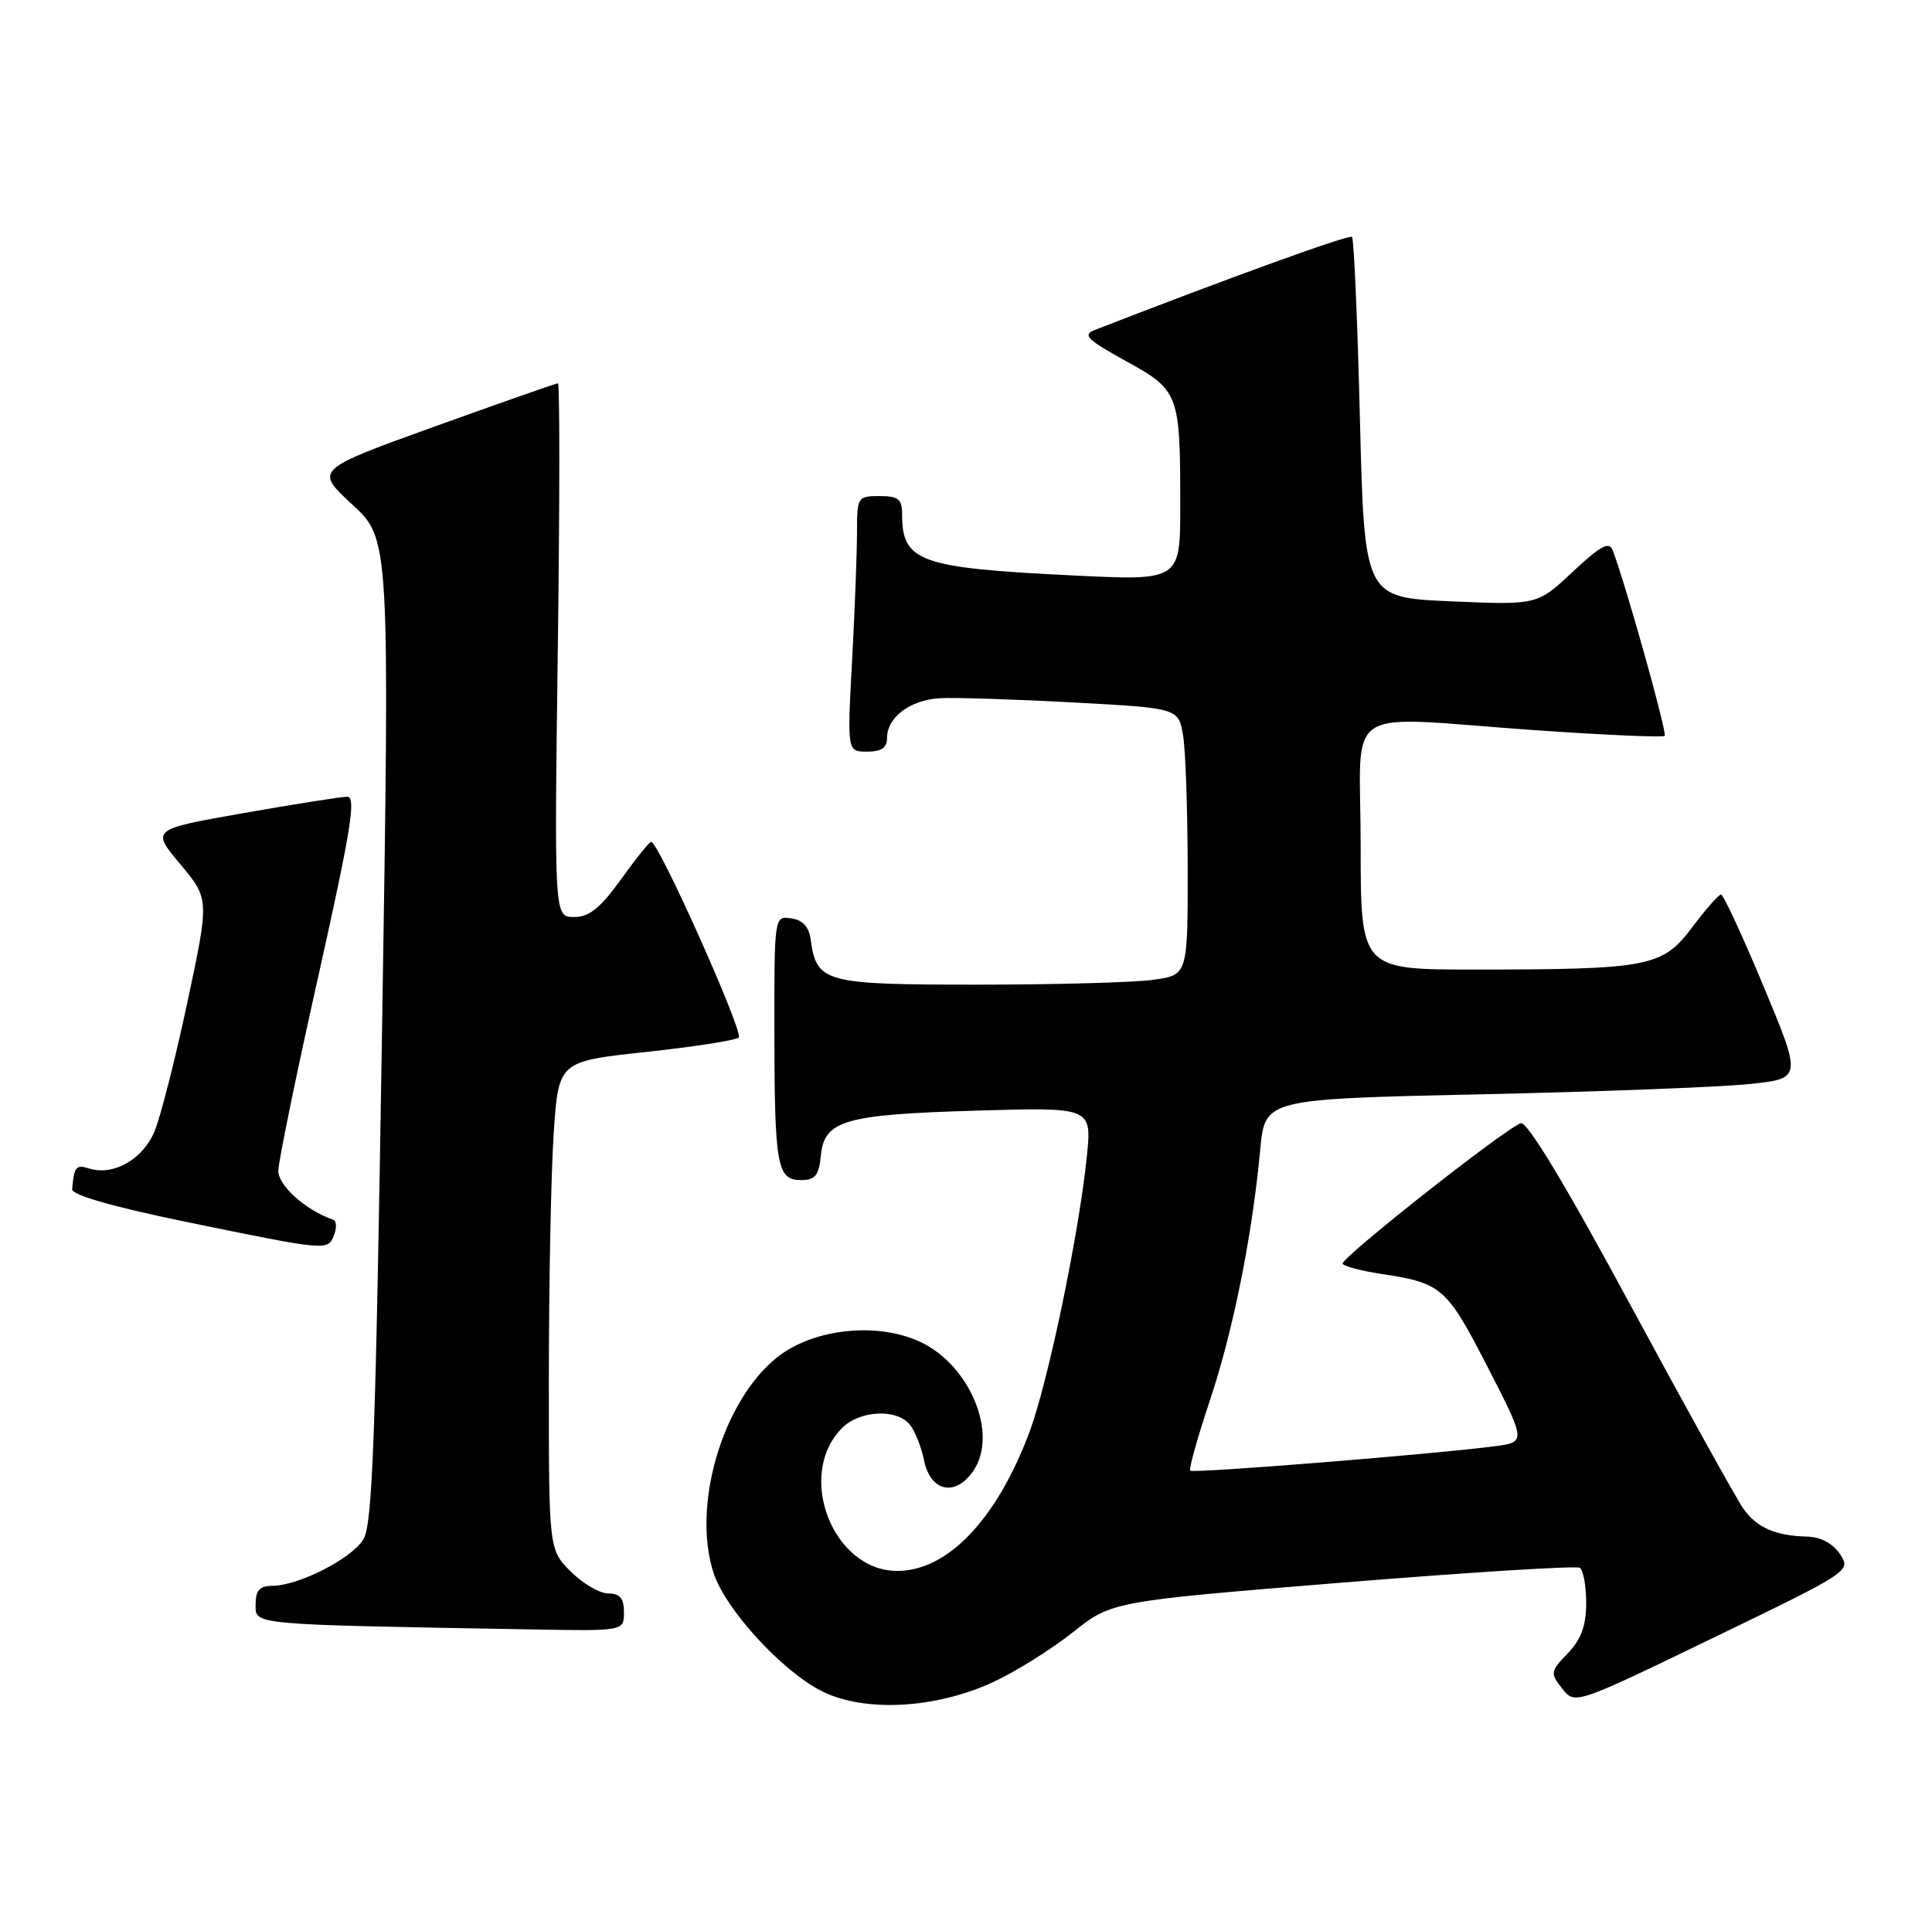 <?xml version="1.0" encoding="UTF-8" standalone="no"?>
<!DOCTYPE svg PUBLIC "-//W3C//DTD SVG 1.1//EN" "http://www.w3.org/Graphics/SVG/1.1/DTD/svg11.dtd" >
<svg xmlns="http://www.w3.org/2000/svg" xmlns:xlink="http://www.w3.org/1999/xlink" version="1.1" viewBox="0 0 257 256">
 <g >
 <path fill="currentColor"
d=" M 132.09 223.80 C 135.07 222.42 139.83 219.45 142.69 217.18 C 147.88 213.05 147.88 213.05 178.57 210.55 C 195.46 209.18 209.66 208.29 210.14 208.58 C 210.61 208.88 211.00 210.98 211.00 213.25 C 211.00 216.28 210.34 218.08 208.56 219.95 C 206.22 222.38 206.19 222.60 207.81 224.65 C 209.50 226.80 209.50 226.80 227.88 217.91 C 246.13 209.08 246.25 209.01 244.76 206.76 C 243.80 205.33 242.20 204.48 240.38 204.43 C 236.19 204.33 233.71 203.25 231.91 200.72 C 231.04 199.50 224.30 187.35 216.94 173.73 C 208.16 157.46 203.12 149.12 202.28 149.44 C 199.94 150.34 178.21 167.49 178.60 168.13 C 178.81 168.48 181.08 169.08 183.65 169.47 C 191.80 170.69 192.42 171.24 197.88 181.86 C 203.02 191.87 203.02 191.87 198.76 192.42 C 190.50 193.49 158.70 196.04 158.33 195.66 C 158.12 195.45 159.29 191.28 160.92 186.38 C 164.02 177.14 166.58 164.42 167.64 152.92 C 168.27 146.22 168.27 146.22 196.88 145.59 C 212.62 145.25 228.70 144.63 232.61 144.23 C 239.71 143.50 239.71 143.50 234.61 131.26 C 231.80 124.52 229.25 119.01 228.94 119.01 C 228.63 119.00 226.90 120.97 225.10 123.37 C 221.15 128.63 219.39 128.98 196.25 128.99 C 181.00 129.00 181.00 129.00 181.00 112.50 C 181.00 93.27 177.93 95.30 204.26 97.15 C 213.47 97.79 221.20 98.13 221.44 97.90 C 221.80 97.53 216.24 77.67 214.51 73.17 C 214.06 71.99 212.87 72.64 209.21 76.07 C 204.50 80.50 204.50 80.50 193.00 80.00 C 181.50 79.50 181.50 79.50 180.90 55.74 C 180.58 42.67 180.10 31.77 179.85 31.52 C 179.49 31.16 163.66 36.89 145.58 43.92 C 143.97 44.55 144.67 45.23 149.74 48.02 C 156.85 51.93 157.00 52.34 157.00 67.25 C 157.00 77.26 157.00 77.26 142.75 76.56 C 122.28 75.56 120.00 74.74 120.00 68.42 C 120.00 66.40 119.51 66.00 117.00 66.00 C 114.08 66.00 114.00 66.13 114.00 70.84 C 114.00 73.51 113.71 81.16 113.35 87.84 C 112.69 100.00 112.69 100.00 115.35 100.00 C 117.26 100.00 118.00 99.48 118.00 98.15 C 118.00 95.43 121.08 93.12 125.03 92.89 C 126.94 92.78 134.86 93.03 142.64 93.45 C 156.77 94.21 156.77 94.21 157.38 97.86 C 157.71 99.86 157.98 107.85 157.99 115.61 C 158.00 129.73 158.00 129.73 153.36 130.36 C 150.81 130.71 140.30 131.00 130.02 131.00 C 109.63 131.00 108.62 130.73 107.84 125.00 C 107.61 123.30 106.78 122.40 105.25 122.18 C 103.00 121.86 103.00 121.86 103.01 137.18 C 103.03 155.14 103.36 157.00 106.55 157.00 C 108.44 157.00 108.93 156.39 109.19 153.76 C 109.64 149.05 112.28 148.28 129.87 147.76 C 145.25 147.30 145.25 147.30 144.57 153.90 C 143.52 164.18 139.42 183.88 136.95 190.50 C 132.61 202.11 126.08 208.99 119.38 209.00 C 110.76 209.01 105.81 196.19 112.03 189.97 C 114.36 187.64 119.24 187.38 121.01 189.51 C 121.69 190.33 122.55 192.47 122.91 194.26 C 123.78 198.52 127.17 199.19 129.55 195.57 C 132.76 190.67 129.02 181.66 122.48 178.56 C 116.70 175.82 108.11 176.75 103.29 180.65 C 96.06 186.51 92.00 200.42 94.94 209.32 C 96.53 214.13 103.97 222.27 109.25 224.96 C 114.89 227.84 124.38 227.36 132.09 223.80 Z  M 83.00 214.50 C 83.00 212.64 82.47 212.00 80.92 212.00 C 79.78 212.00 77.53 210.68 75.92 209.08 C 73.00 206.15 73.00 206.15 73.01 183.33 C 73.01 170.77 73.30 156.16 73.65 150.85 C 74.29 141.21 74.29 141.21 85.89 139.96 C 92.28 139.27 97.85 138.41 98.27 138.04 C 98.98 137.42 87.61 112.00 86.62 112.00 C 86.38 112.00 84.57 114.25 82.60 117.00 C 79.84 120.83 78.39 122.00 76.36 122.00 C 73.73 122.00 73.73 122.00 74.20 86.50 C 74.46 66.97 74.47 51.00 74.22 51.00 C 73.97 51.00 66.58 53.59 57.81 56.75 C 41.86 62.50 41.86 62.50 46.86 67.12 C 51.85 71.74 51.85 71.74 50.82 137.12 C 49.96 191.71 49.55 202.89 48.32 204.83 C 46.69 207.41 39.76 210.94 36.25 210.98 C 34.53 210.99 34.00 211.58 34.00 213.47 C 34.00 216.20 33.09 216.12 70.75 216.78 C 83.00 217.00 83.00 217.00 83.00 214.50 Z  M 44.45 164.27 C 44.82 163.32 44.75 162.42 44.31 162.27 C 40.72 161.05 37.00 157.74 37.02 155.76 C 37.04 154.52 39.44 142.81 42.37 129.75 C 46.66 110.56 47.40 106.00 46.21 106.00 C 45.40 106.00 39.19 106.98 32.42 108.17 C 20.10 110.34 20.10 110.34 23.98 114.97 C 27.85 119.60 27.85 119.60 24.93 133.33 C 23.32 140.88 21.35 148.62 20.55 150.53 C 19.00 154.25 15.07 156.47 11.87 155.46 C 10.11 154.90 9.85 155.22 9.60 158.21 C 9.54 158.99 15.04 160.56 25.00 162.61 C 43.68 166.44 43.62 166.44 44.45 164.27 Z "/>
</g>
</svg>
